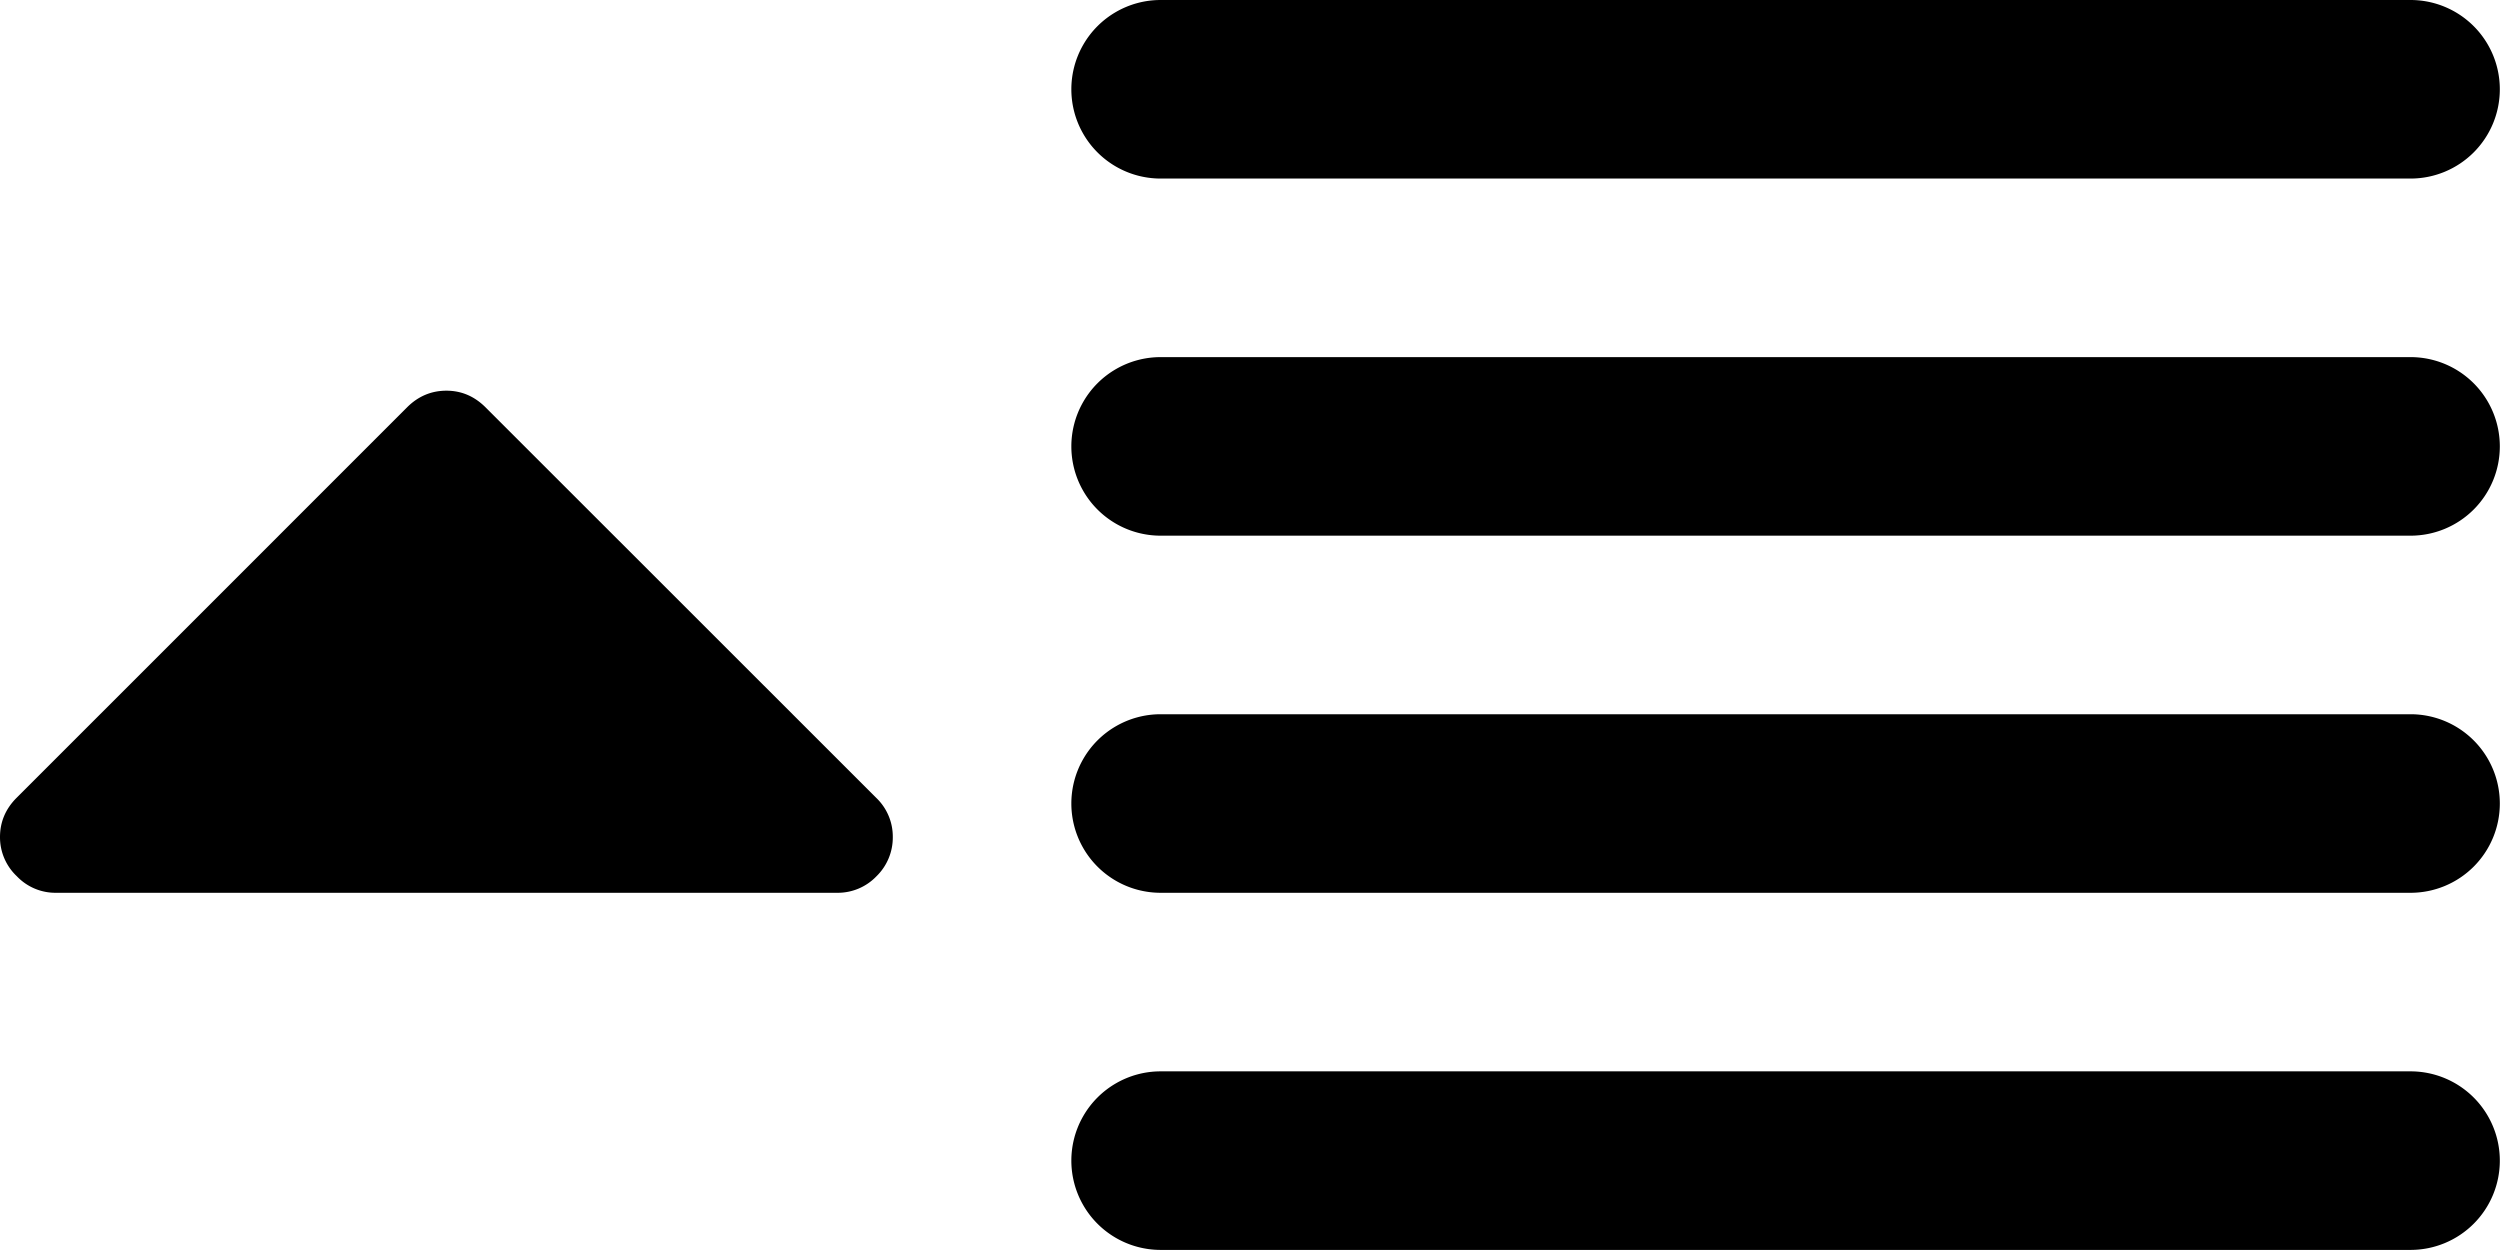 <svg xmlns="http://www.w3.org/2000/svg" viewBox="0 0 14.001 7"><path d="M5 4.688a.303.303 0 0 1-.092.22.3.3 0 0 1-.22.092H.314a.298.298 0 0 1-.22-.093A.3.3 0 0 1 0 4.688c0-.083.03-.157.093-.22L2.28 2.281c.062-.062.136-.093.22-.093s.157.031.22.094l2.188 2.187A.3.3 0 0 1 5 4.688zM14 .5a.5.5 0 0 1-.5.5h-7a.5.5 0 0 1 0-1h7a.5.5 0 0 1 .5.5zm0 2a.5.5 0 0 1-.5.5h-7a.5.5 0 0 1 0-1h7a.5.5 0 0 1 .5.5zm0 2a.5.5 0 0 1-.5.5h-7a.5.5 0 1 1 0-1h7a.5.5 0 0 1 .5.5zm0 2a.5.5 0 0 1-.5.5h-7a.5.5 0 1 1 0-1h7a.5.5 0 0 1 .5.5z"/></svg>